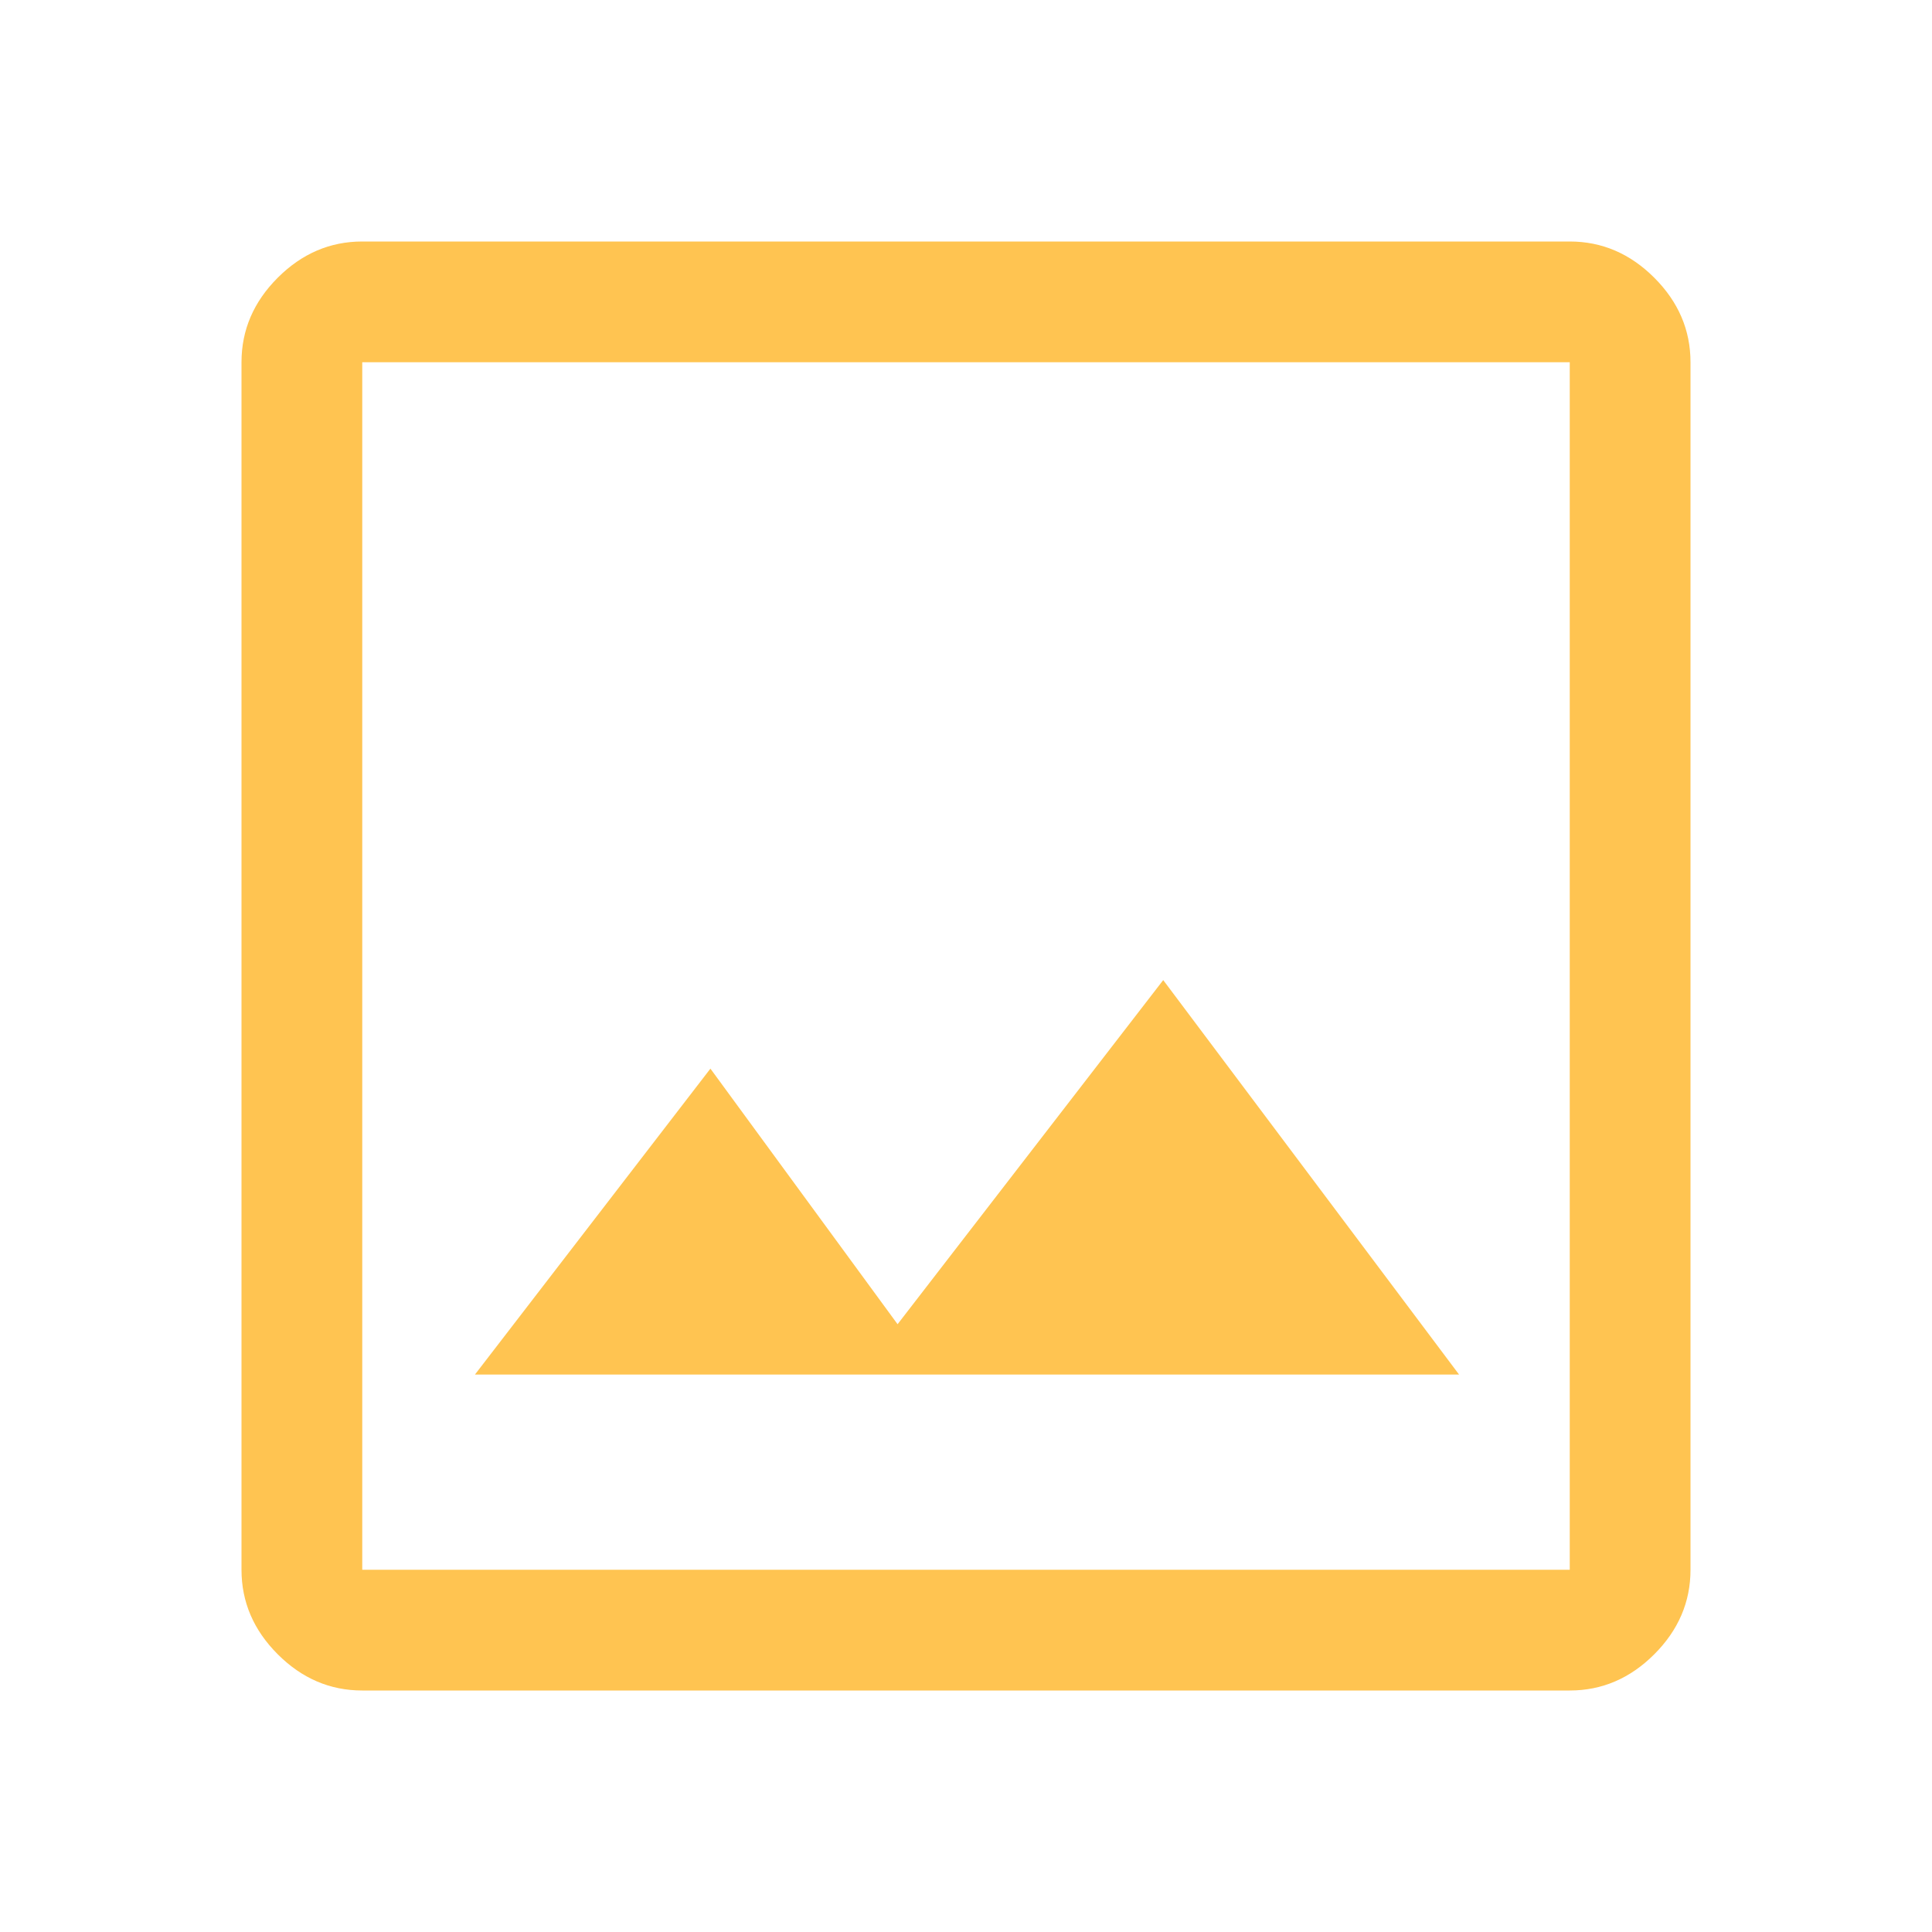 <svg xmlns="http://www.w3.org/2000/svg" fill="#FFC451" height="48" width="48"><path d="M9 42q-1.2 0-2.1-.9Q6 40.2 6 39V9q0-1.2.9-2.1Q7.8 6 9 6h30q1.2 0 2.1.9.9.9.9 2.1v30q0 1.2-.9 2.1-.9.9-2.1.9Zm0-3h30V9H9v30Zm2.8-4.85h24.45l-7.35-9.8-6.6 8.55-4.65-6.35ZM9 39V9v30Z"/></svg>